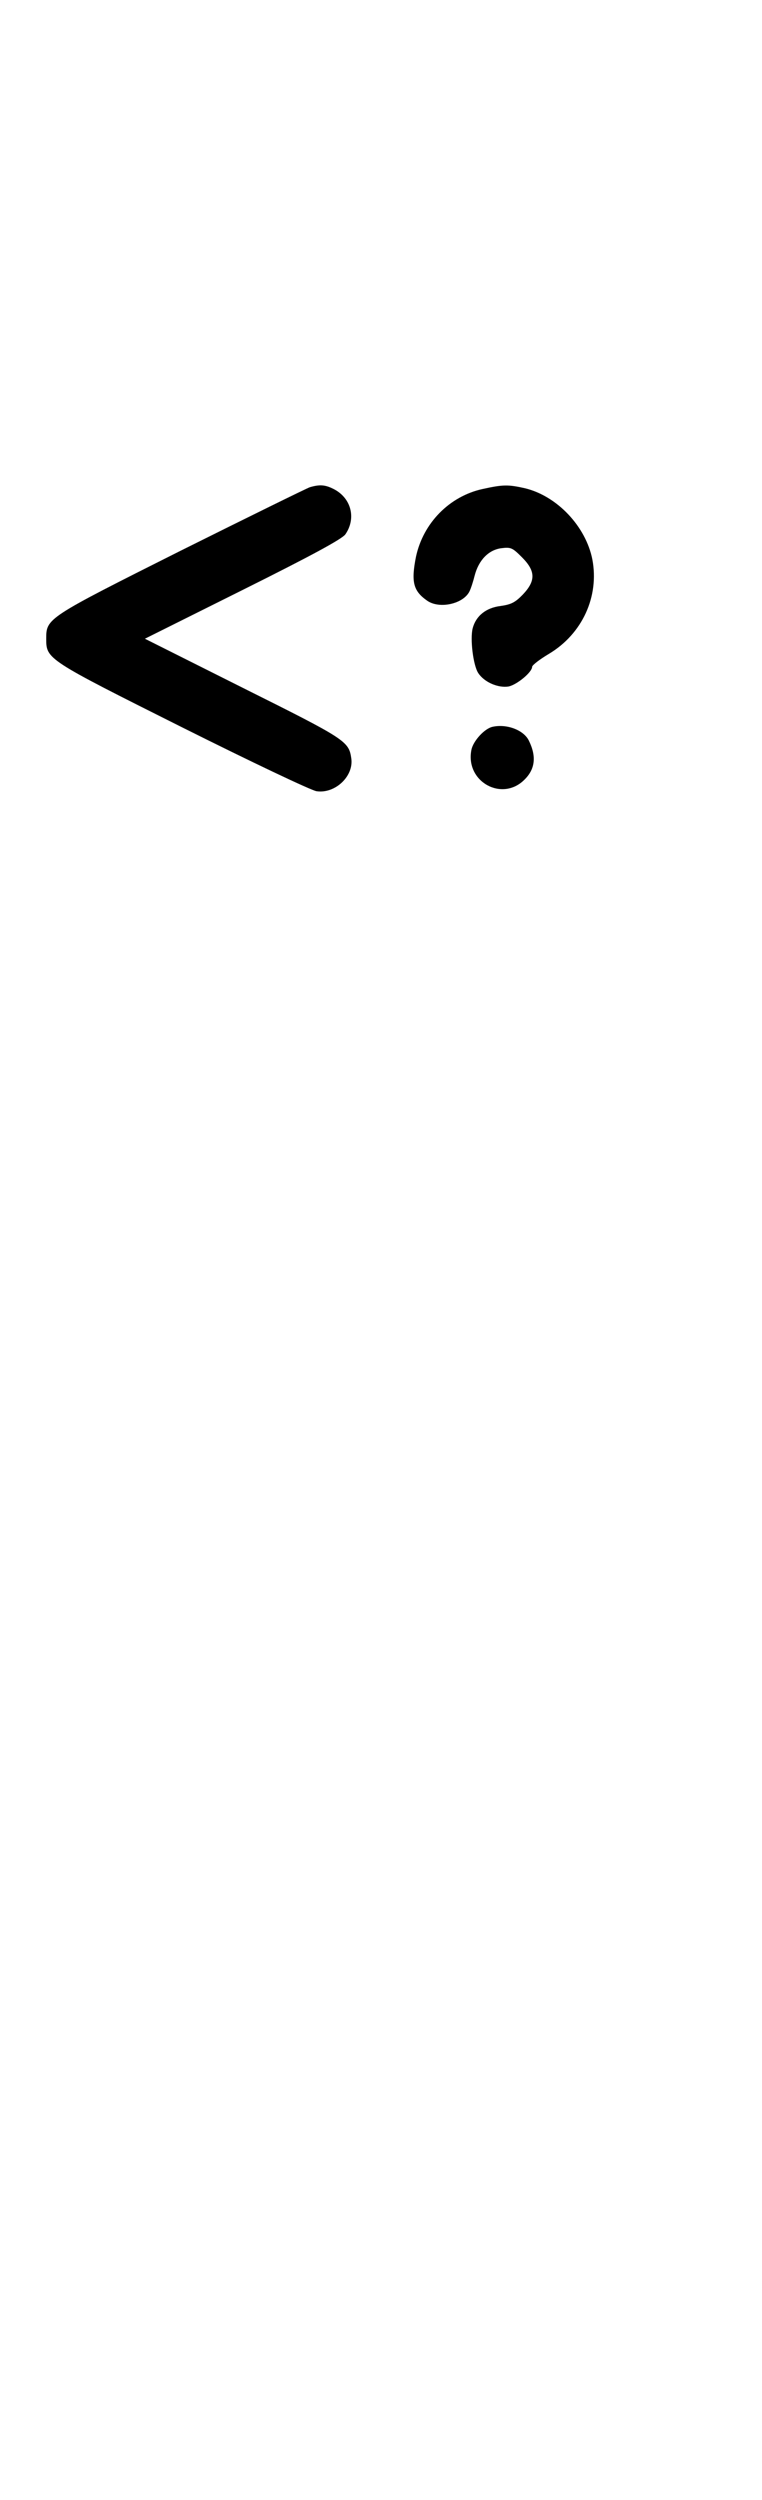 <?xml version="1.0" standalone="no"?>
<!DOCTYPE svg PUBLIC "-//W3C//DTD SVG 20010904//EN"
 "http://www.w3.org/TR/2001/REC-SVG-20010904/DTD/svg10.dtd">
<svg version="1.0" xmlns="http://www.w3.org/2000/svg"
 width="305pt" height="1000pt" viewBox="0 0 305 1000"
 preserveAspectRatio="xMidYMid meet">
<g transform="translate(0,1000) scale(0.1,-0.1)"
fill="#000000" stroke="none">
<path d="M1240 8051 c-14 -5 -246 -119 -517 -254 -536 -269 -538 -270 -538
-352 0 -82 2 -83 545 -355 274 -137 516 -252 537 -255 74 -11 150 60 139 132
-10 68 -22 76 -433 281 l-393 197 391 195 c281 140 396 203 411 222 44 63 25
143 -43 180 -36 19 -58 21 -99 9z"/>
<path d="M1932 8044 c-133 -29 -238 -136 -267 -271 -20 -101 -11 -137 45 -176
49 -34 144 -13 169 37 6 12 15 40 21 64 16 61 55 102 106 109 39 5 45 2 83
-36 55 -55 56 -94 4 -149 -31 -32 -47 -40 -89 -46 -59 -7 -99 -40 -112 -89
-11 -43 2 -148 22 -179 24 -37 80 -61 122 -54 33 7 94 57 94 79 1 7 31 30 68
52 133 80 201 229 173 377 -26 132 -141 254 -270 285 -67 15 -87 15 -169 -3z"/>
<path d="M1973 7093 c-33 -6 -79 -57 -86 -92 -26 -127 122 -210 212 -120 43
42 49 93 18 156 -20 42 -87 68 -144 56z"/>
</g>
</svg>
